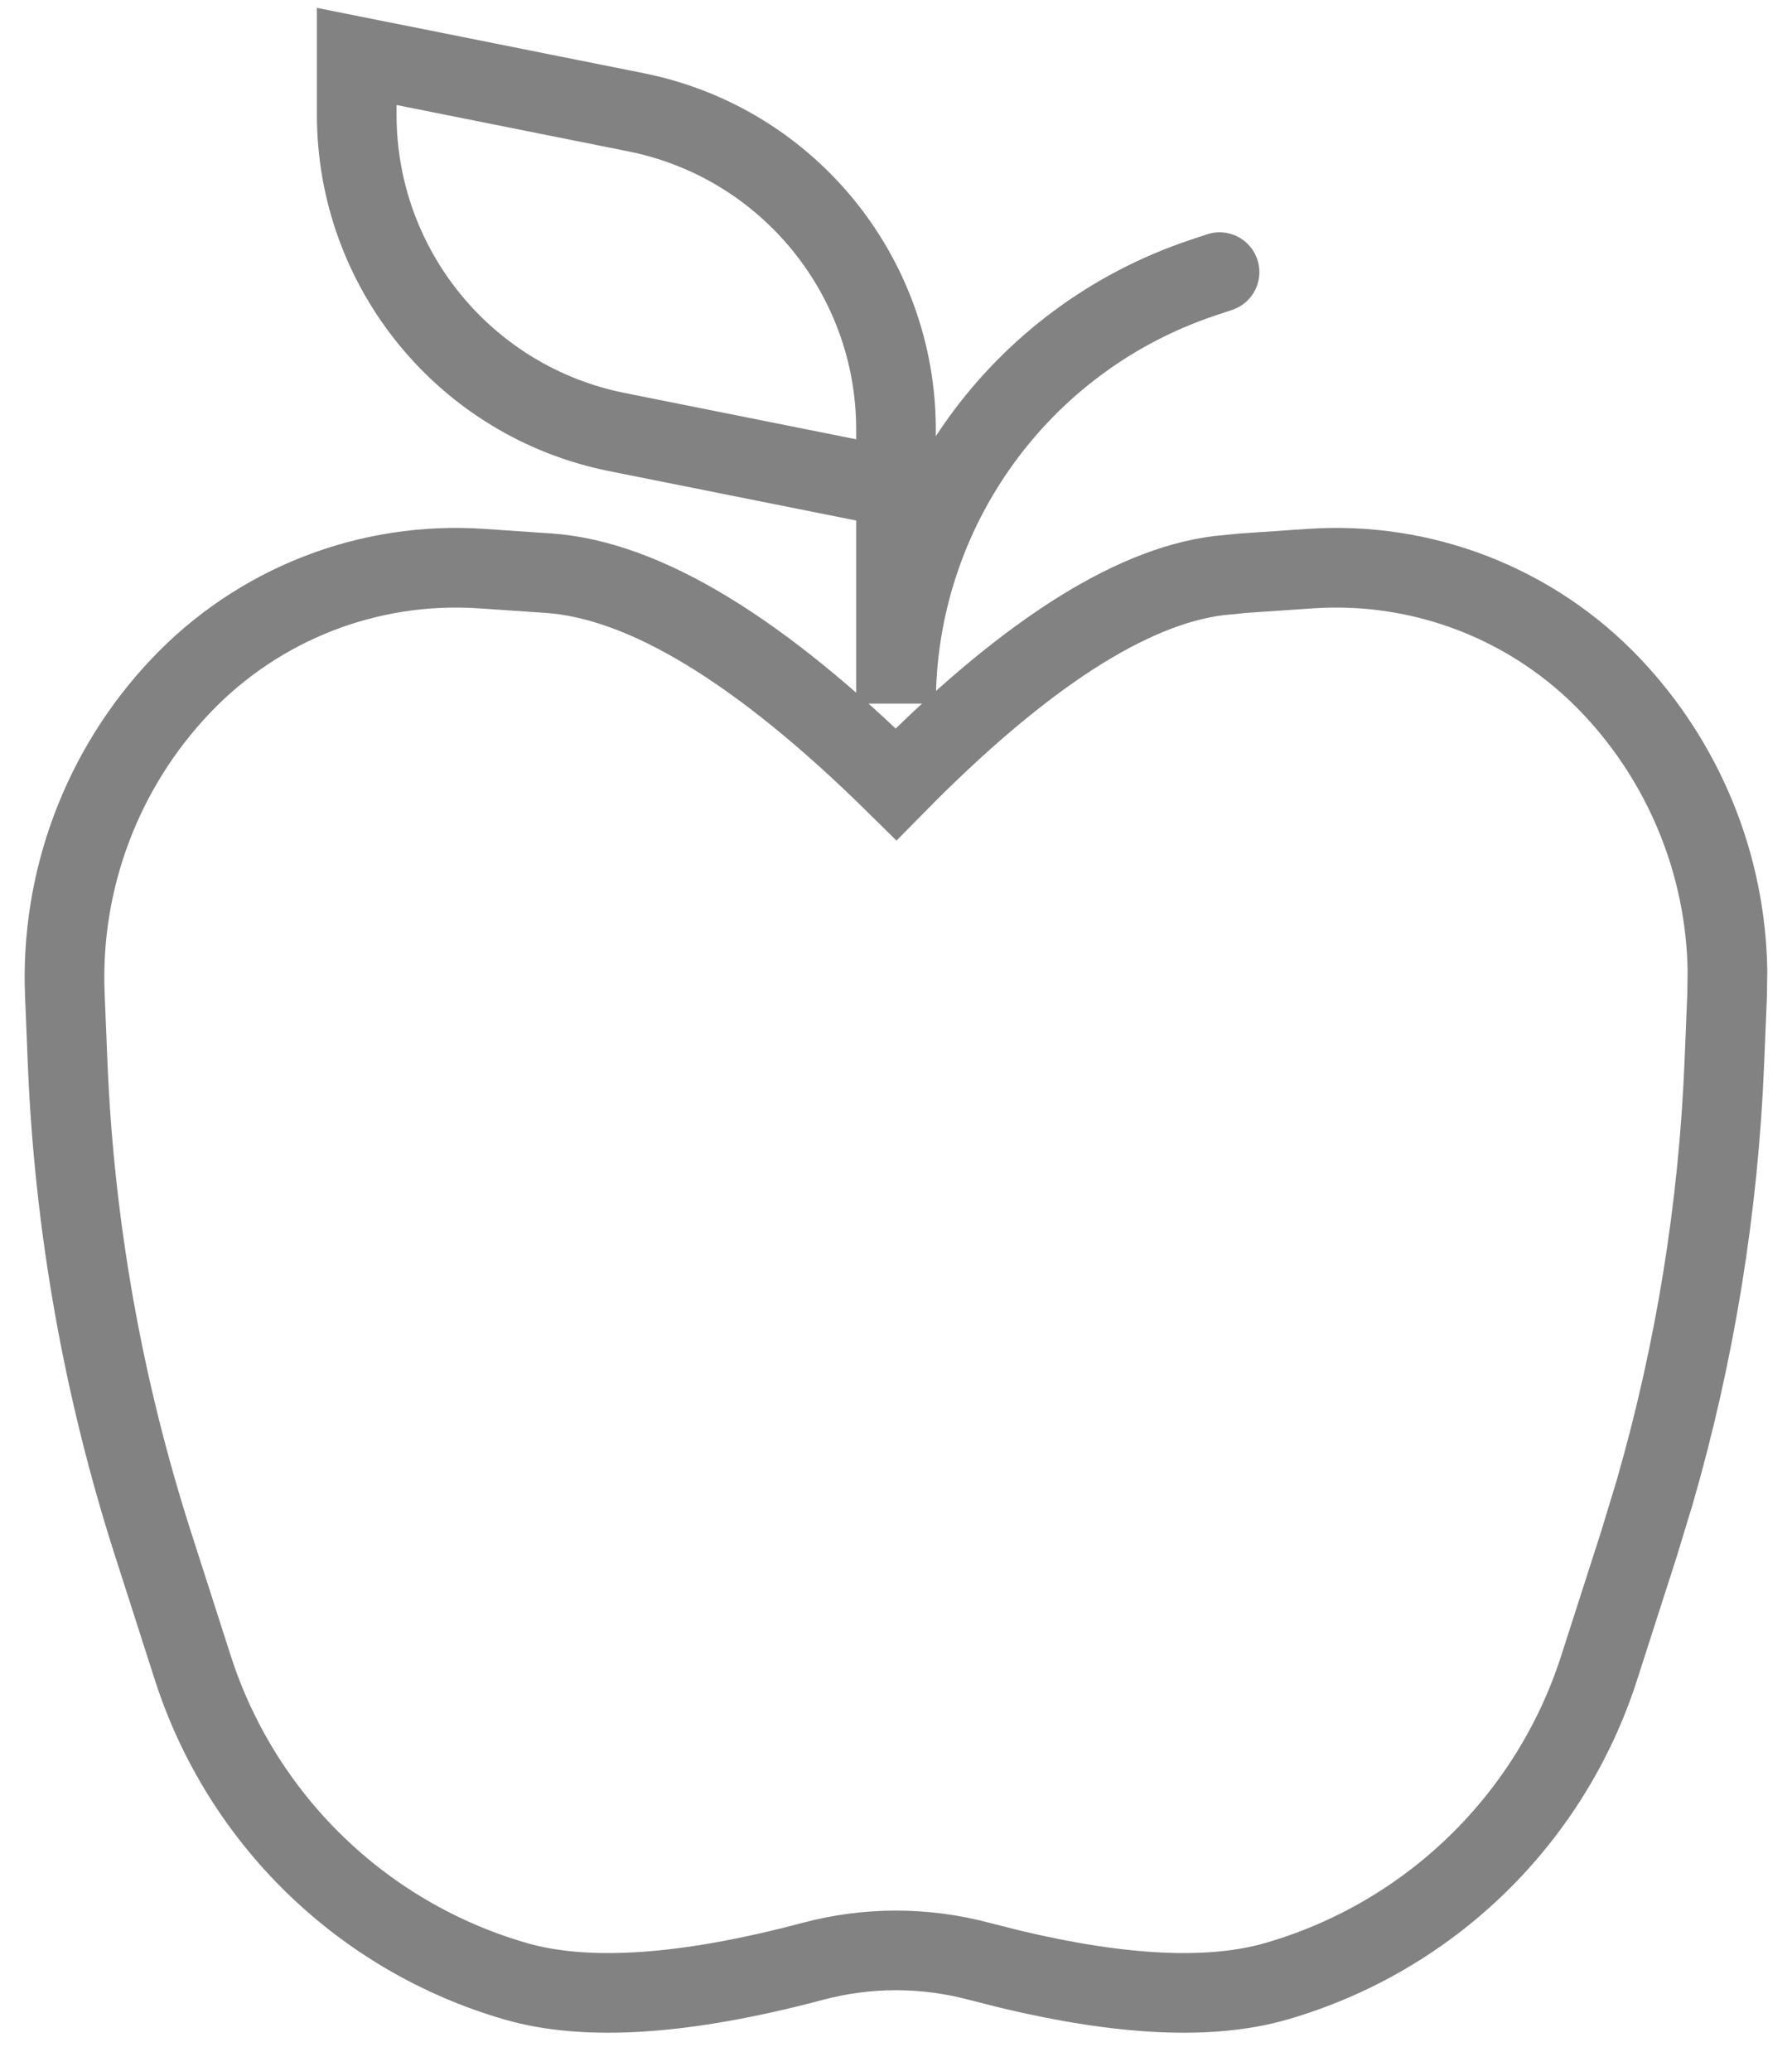 <svg width="45" height="52" viewBox="0 0 45 52" fill="none" xmlns="http://www.w3.org/2000/svg">
<path d="M30.625 6.833L30.208 6.972C25.605 8.507 22.5 12.815 22.5 17.667V10.786C22.5 6.913 19.766 3.578 15.968 2.819L8.958 1.417V2.881C8.958 6.754 11.692 10.088 15.49 10.848L22.5 12.25M32.904 14.278C35.74 14.084 38.514 15.166 40.468 17.231C42.3 19.166 43.334 21.712 43.379 24.362L43.371 24.975L43.301 26.685C43.152 30.34 42.564 33.962 41.551 37.473L41.152 38.784L40.157 41.879C38.933 45.689 35.892 48.64 32.046 49.75C30.413 50.221 28.189 50.12 25.372 49.446L24.589 49.248C23.22 48.883 21.779 48.883 20.41 49.248C17.22 50.097 14.735 50.264 12.953 49.75C9.108 48.64 6.067 45.689 4.842 41.879L3.848 38.784C2.589 34.866 1.866 30.797 1.698 26.685L1.628 24.975C1.511 22.108 2.558 19.314 4.531 17.231C6.486 15.166 9.26 14.084 12.096 14.278L13.77 14.392C16.177 14.557 19.087 16.324 22.502 19.692C25.662 16.482 28.36 14.736 30.597 14.454L31.23 14.392L32.904 14.278Z" stroke="#828282" stroke-width="2" stroke-linecap="round"/>
</svg>
